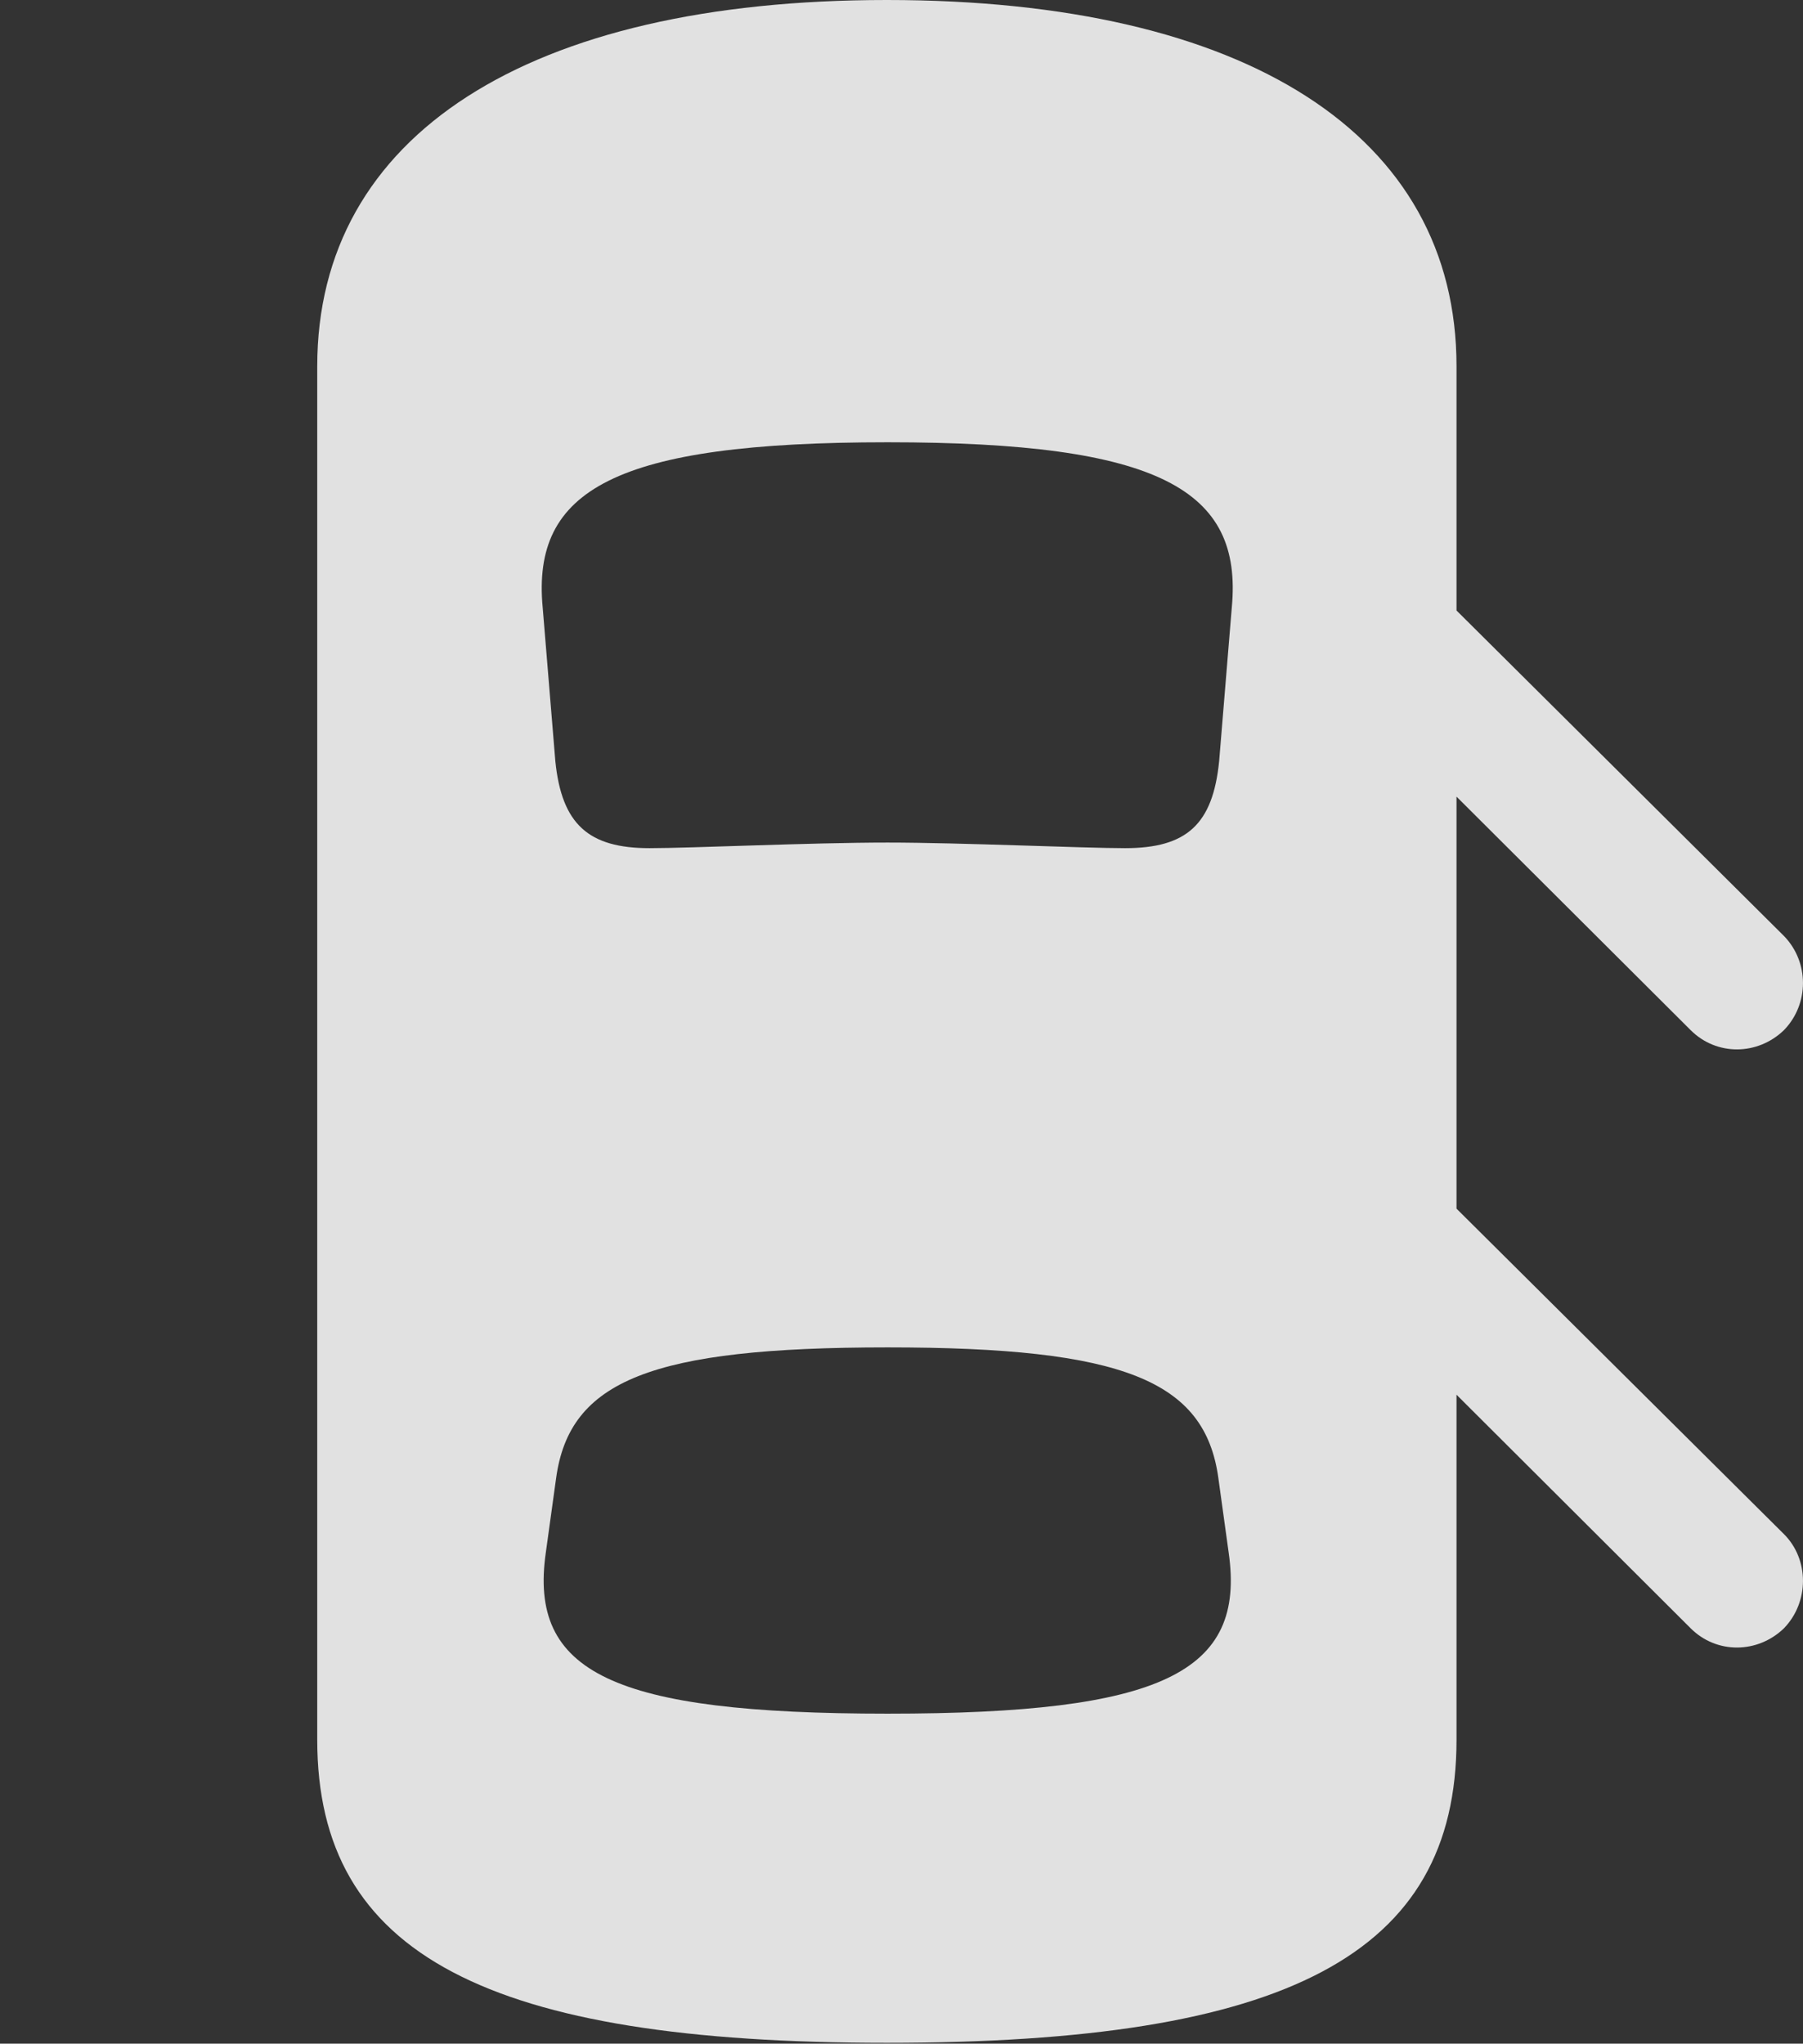 <?xml version="1.0" encoding="UTF-8"?>
<!--Generator: Apple Native CoreSVG 232.5-->
<!DOCTYPE svg
PUBLIC "-//W3C//DTD SVG 1.1//EN"
       "http://www.w3.org/Graphics/SVG/1.1/DTD/svg11.dtd">
<svg version="1.1" xmlns="http://www.w3.org/2000/svg" xmlns:xlink="http://www.w3.org/1999/xlink" width="22.256" height="25.225">
 <rect width="100%" height="100%" fill="#333333" stroke="none"/>
 <g>
  <rect height="25.225" opacity="0" width="22.256" x="0" y="0"/>
  <path d="M10.947 25.215C15.879 25.215 17.979 24.131 17.979 21.475L17.979 4.521C17.979 1.67 15.391 0 10.947 0C6.514 0 3.916 1.67 3.916 4.521L3.916 21.475C3.916 24.131 6.025 25.215 10.947 25.215ZM10.957 10.4C10 10.4 8.535 10.469 8.018 10.469C7.266 10.469 6.934 10.176 6.855 9.395L6.699 7.5C6.562 6.045 7.588 5.459 10.957 5.459C14.316 5.459 15.342 6.045 15.205 7.5L15.049 9.395C14.971 10.176 14.648 10.469 13.887 10.469C13.379 10.469 11.855 10.4 10.957 10.4ZM10.957 21.152C7.559 21.152 6.523 20.645 6.738 19.16L6.865 18.242C7.031 17.041 8.037 16.631 10.957 16.631C13.867 16.631 14.873 17.041 15.039 18.242L15.166 19.16C15.381 20.645 14.346 21.152 10.957 21.152ZM17.246 6.807L17.246 9.102L20.869 12.715C21.191 13.037 21.699 13.027 22.021 12.715C22.334 12.393 22.334 11.875 22.021 11.553ZM17.246 14.19L17.246 16.484L20.869 20.098C21.191 20.42 21.699 20.41 22.021 20.098C22.334 19.775 22.334 19.248 22.021 18.936Z" fill="#ffffff" fill-opacity="0.85"/>
 </g>
</svg>
